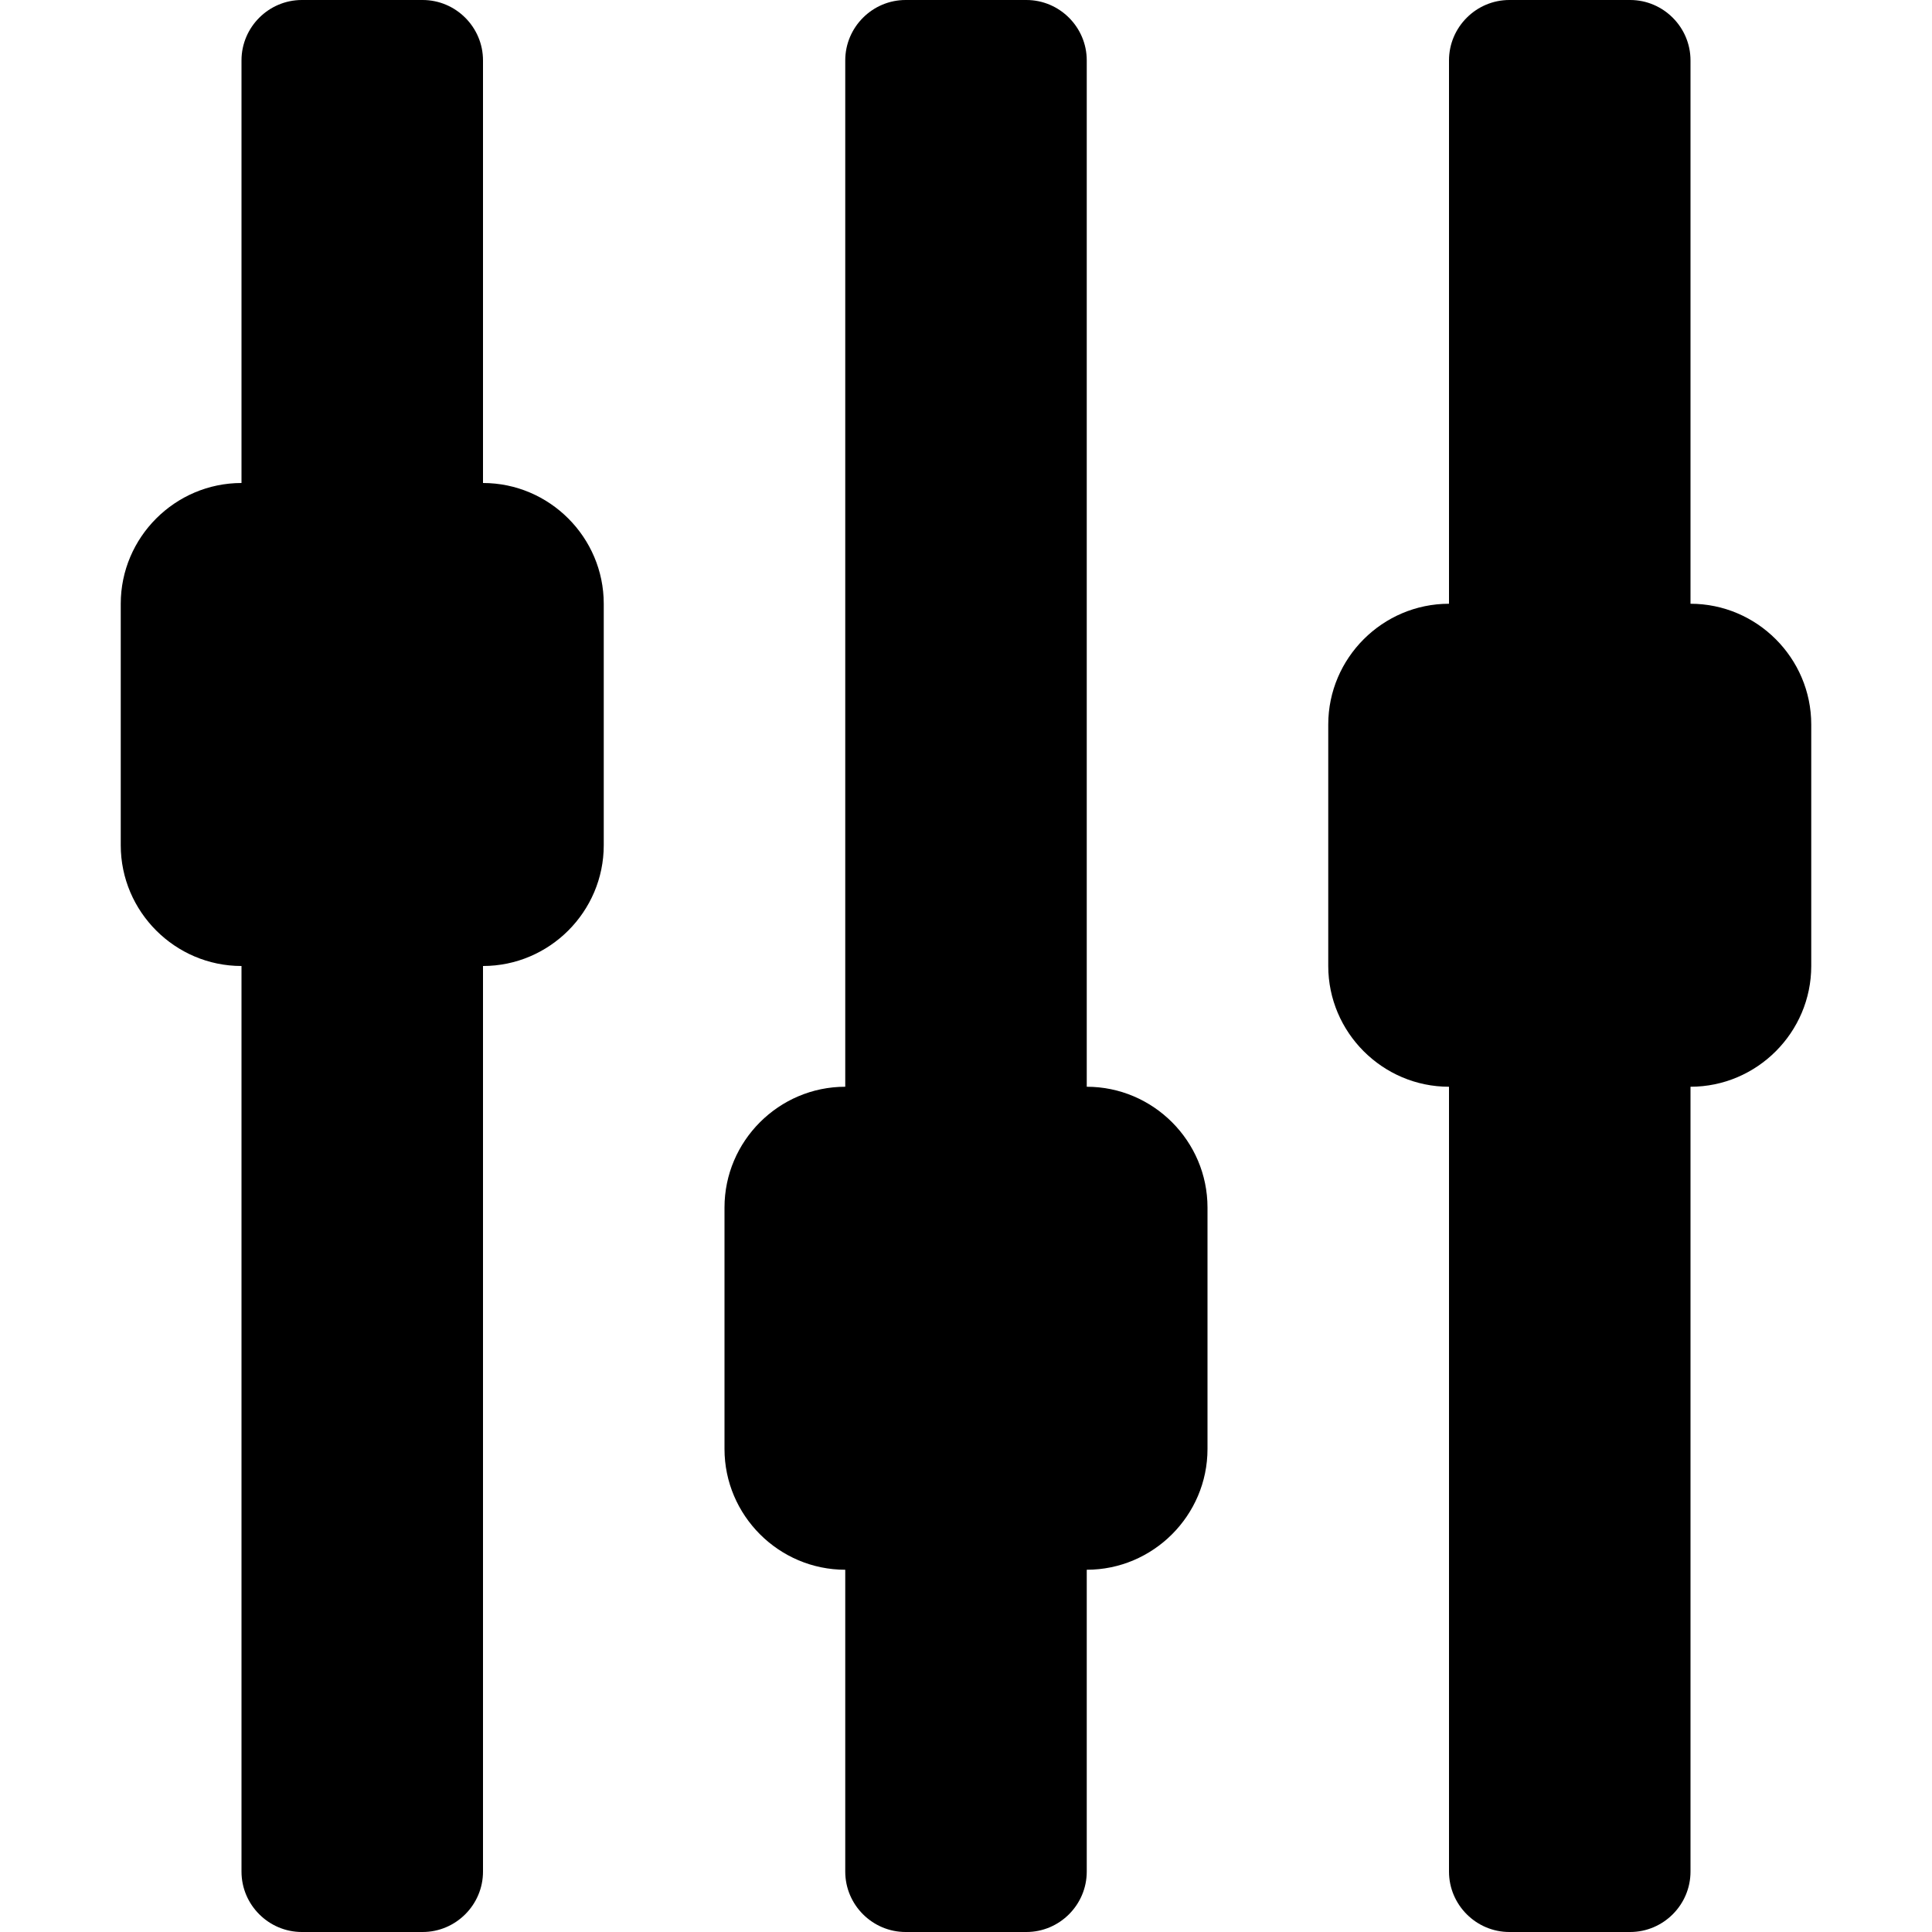 <svg xmlns="http://www.w3.org/2000/svg" width="64" height="64" viewBox="0 0 64 64"><path d="M56 20V2c0-1.1-.9-2-2-2h-4c-1.1 0-2 .9-2 2v18c-2.2 0-4 1.8-4 4v8c0 2.2 1.8 4 4 4v26c0 1.1.9 2 2 2h4c1.1 0 2-.9 2-2V36c2.2 0 4-1.8 4-4v-8c0-2.2-1.8-4-4-4zM36 36V2c0-1.1-.9-2-2-2h-4c-1.1 0-2 .9-2 2v34c-2.2 0-4 1.8-4 4v8c0 2.2 1.8 4 4 4v10c0 1.1.9 2 2 2h4c1.1 0 2-.9 2-2V52c2.2 0 4-1.8 4-4v-8c0-2.2-1.8-4-4-4zM16 16V2c0-1.1-.9-2-2-2h-4C8.9 0 8 .9 8 2v14c-2.2 0-4 1.8-4 4v8c0 2.2 1.8 4 4 4v30c0 1.1.9 2 2 2h4c1.1 0 2-.9 2-2V32c2.2 0 4-1.8 4-4v-8c0-2.2-1.8-4-4-4z"/></svg>